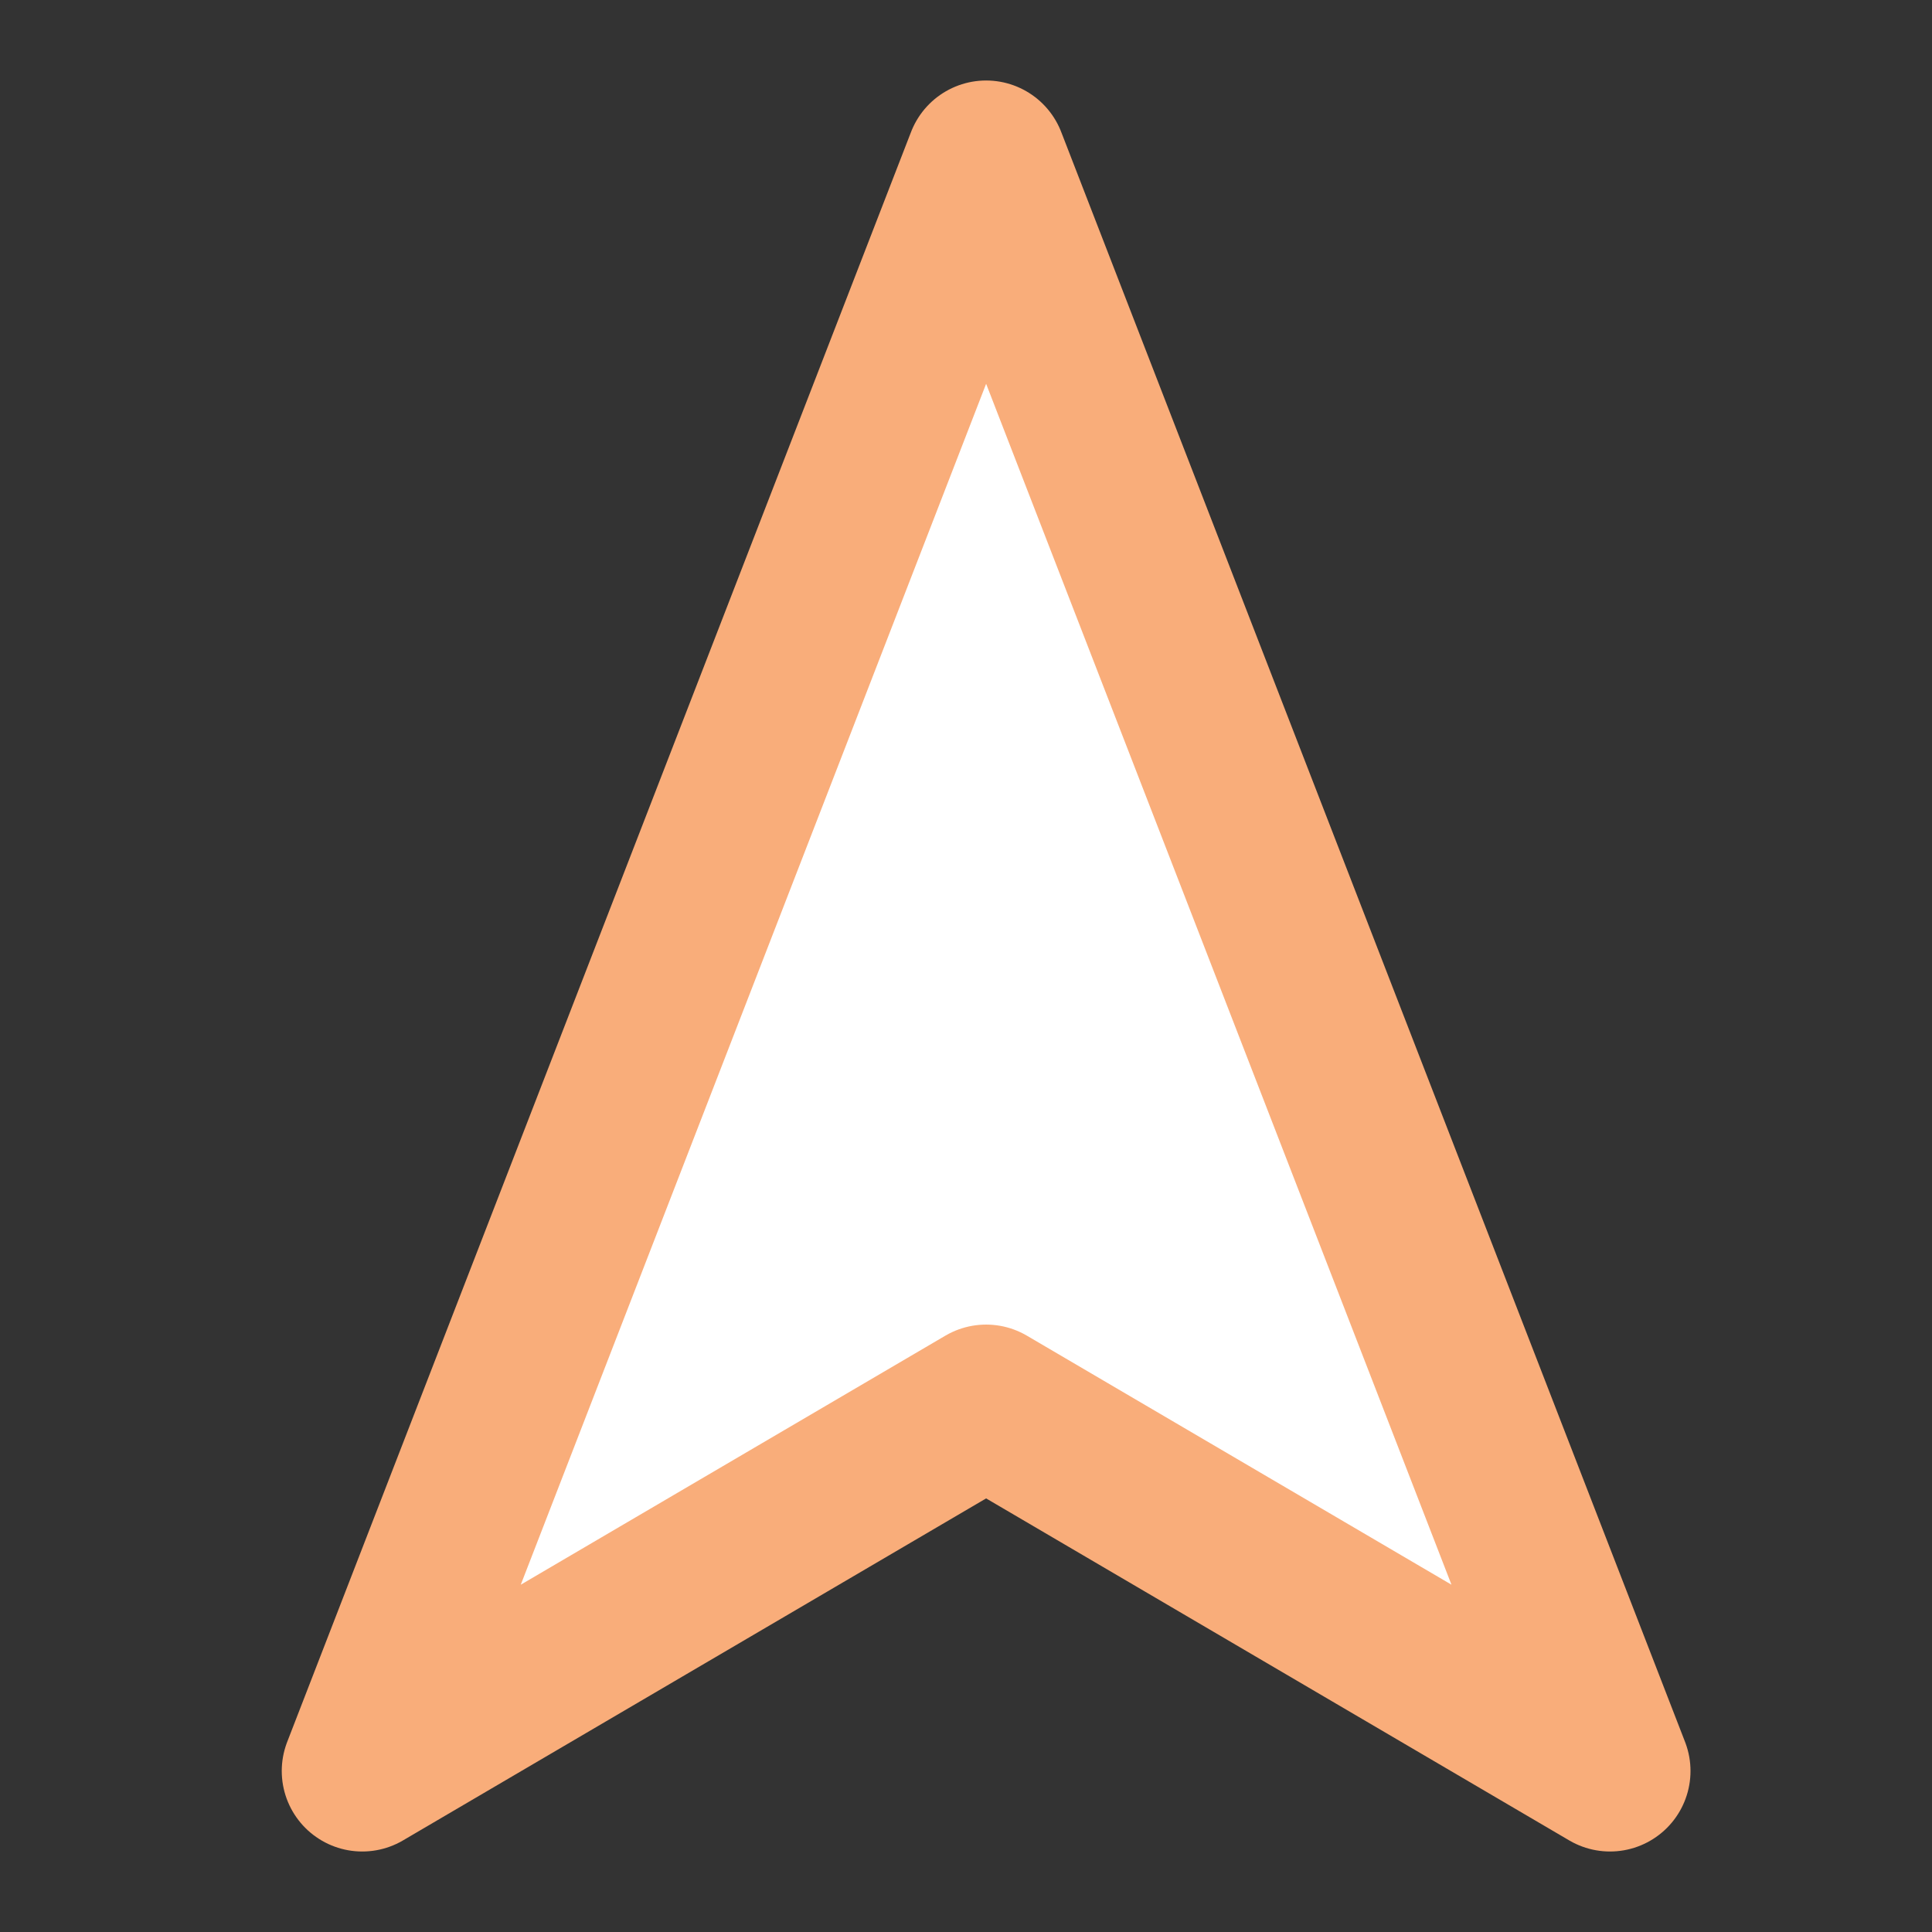<?xml version="1.0" encoding="UTF-8"?><svg width="24" height="24" viewBox="0 0 48 48" fill="none" xmlns="http://www.w3.org/2000/svg"><rect x="0" y="0" width="48" height="48" fill="#333333" stroke="none"/><path d="M24.5 4L9 44L24.5 34.909L40 44L24.5 4Z" fill="#fff" stroke="#f9ad7a" stroke-width="4" stroke-linejoin="round"/></svg>